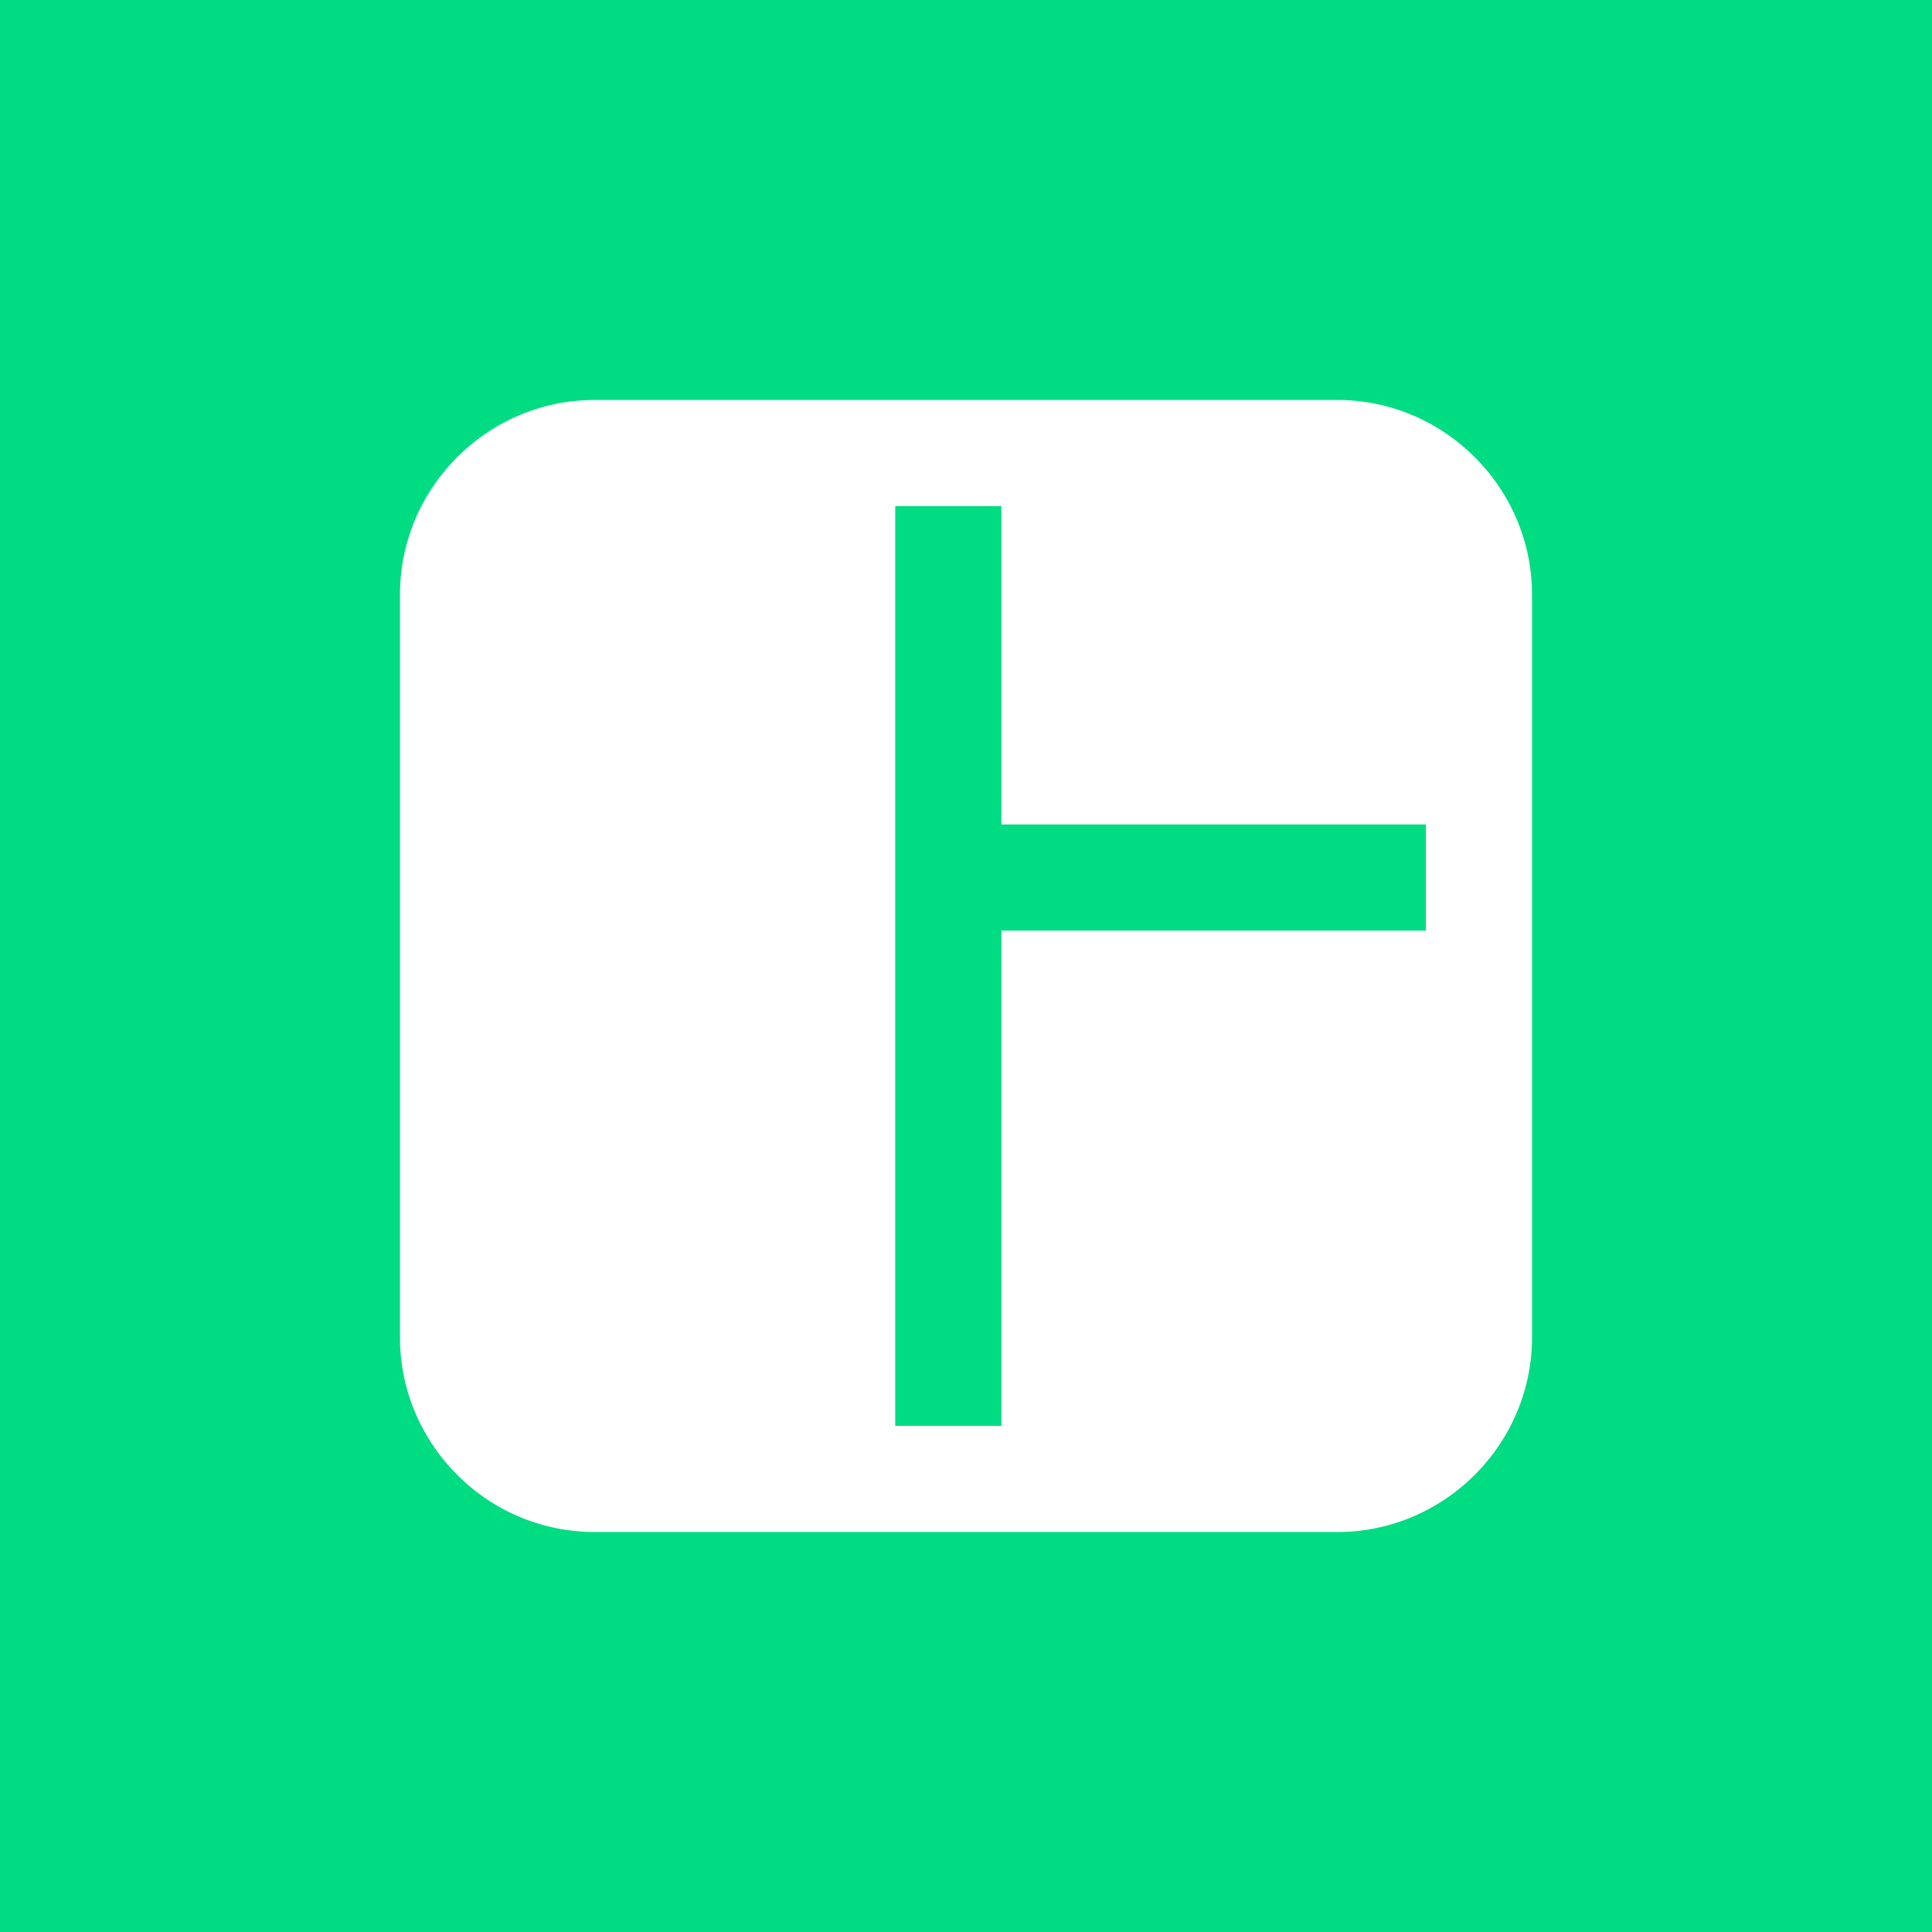 <?xml version="1.0" encoding="UTF-8" standalone="no"?>
<!-- Created with Inkscape (http://www.inkscape.org/) -->

<svg
   width="512"
   height="512"
   viewBox="0 0 512 512"
   version="1.1"
   id="svg1"
   xml:space="preserve"
   inkscape:export-filename="logo.png"
   inkscape:export-xdpi="96"
   inkscape:export-ydpi="96"
   inkscape:version="1.4 (86a8ad7, 2024-10-11)"
   sodipodi:docname="logo.svg"
   xmlns:inkscape="http://www.inkscape.org/namespaces/inkscape"
   xmlns:sodipodi="http://sodipodi.sourceforge.net/DTD/sodipodi-0.dtd"
   xmlns="http://www.w3.org/2000/svg"
   xmlns:svg="http://www.w3.org/2000/svg"><sodipodi:namedview
     id="namedview1"
     pagecolor="#ffffff"
     bordercolor="#000000"
     borderopacity="0.25"
     inkscape:showpageshadow="2"
     inkscape:pageopacity="0.0"
     inkscape:pagecheckerboard="0"
     inkscape:deskcolor="#d1d1d1"
     inkscape:document-units="px"
     inkscape:zoom="1.5761719"
     inkscape:cx="256"
     inkscape:cy="256"
     inkscape:window-width="1920"
     inkscape:window-height="1009"
     inkscape:window-x="-8"
     inkscape:window-y="-8"
     inkscape:window-maximized="1"
     inkscape:current-layer="layer1" /><defs
     id="defs1" /><g
     inkscape:label="Layer 1"
     inkscape:groupmode="layer"
     id="layer1"><rect
       style="fill:#00dc82;fill-opacity:1;stroke-width:0.986"
       id="rect1"
       width="512"
       height="512"
       x="2.8421709e-14"
       y="0" /><path
       d="M 157.562,106 C 129.25,106 106,129.25 106,157.562 v 196.875 c 0,14.606 6.188,27.863 16.059,37.284 A 51.375,51.375 0 0 0 157.562,406 h 196.875 C 382.75,406 406,382.75 406,354.438 V 157.562 C 406,129.25 382.75,106 354.438,106 Z m 79.688,28.125 h 28.125 V 218.5 h 112.5 v 28.125 h -112.5 v 131.25 H 237.25 Z"
       color="#000000"
       style="stroke-width:9.375;-inkscape-stroke:none;fill:#ffffff;fill-opacity:1"
       id="path1" /></g></svg>
